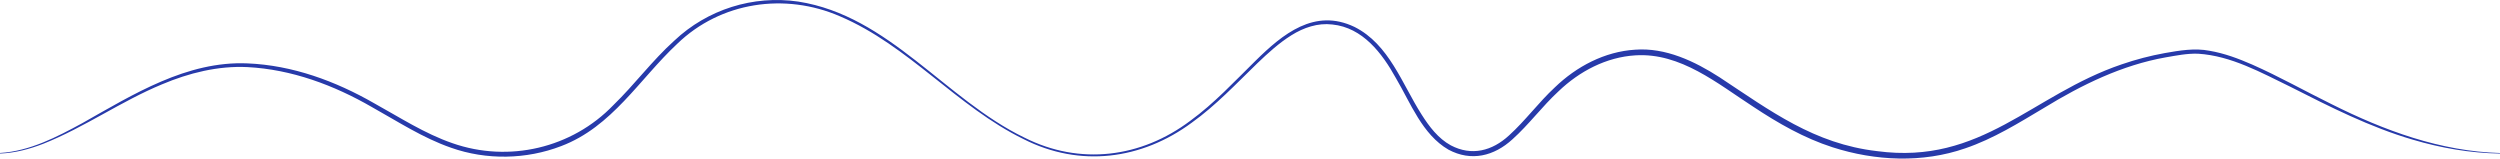 <?xml version="1.0" encoding="UTF-8"?><svg id="Layer_1" xmlns="http://www.w3.org/2000/svg" width="1802.01" height="114.25" viewBox="0 0 1802.01 114.25"><defs><style>.cls-1{fill:#273aaa;stroke-width:0px;}</style></defs><path class="cls-1" d="M0,110.26c21.43-1.3,40.87-11.45,59.39-21.53,36.62-20.65,75.28-44.94,119.04-43.04,32.35,1.34,63.33,12.71,91.19,28.69,18.53,10.24,36.5,21.95,56.56,28.85,40.6,14.2,86.11,3.53,115.92-27.44,15.27-14.8,28-32.12,43.9-46.44,23.95-22.59,56.81-32.95,89.39-28.21,65.48,10.23,105.82,70.37,162.97,98.03,40.12,20.21,84.08,14.59,119.65-12.13,17.22-12.54,31.7-28.23,46.87-43.12,19.71-19.44,42.68-38.28,71.47-24.5,24.92,12.51,34.24,41.02,48.29,63.05,5.5,8.7,12,17.32,21.12,22.3,15.01,7.9,29.81,4.03,41.96-7.16,11.82-10.7,21.21-23.67,33.01-34.62,15.61-15.07,35.93-25.81,57.86-27.17,21.98-1.66,42.89,8.32,60.87,19.88,36.79,24.26,68.06,47.96,113.58,53.24,75.35,10.08,111.42-40.57,176.29-62.56,10.15-3.5,20.56-6.22,31.11-8.13,10.6-1.86,21.55-3.74,32.23-1.65,10.71,1.83,20.85,5.65,30.64,9.91,19.54,8.64,38.09,19.13,57.22,28.53,37.89,19.02,78.68,34.07,121.49,35.25,0,0,0,.4,0,.4-21.34-.34-42.56-3.97-63.01-10.05-30.78-9.03-59.48-23.58-87.96-38.03-21.13-10.23-42.79-22.4-66.61-23.89-7.89-.3-15.67,1.31-23.42,2.63-31.45,5.58-60.37,19.74-87.45,36.29-18.34,10.92-36.68,22.39-57.08,29.3-30.73,10.67-64.77,9.11-95.49-.76-20.52-6.57-39.38-17.4-57.22-29.23-25.84-16.72-52.41-39.09-84.93-37.06-20.98,1.25-40.41,11.49-55.47,25.93-11.68,10.76-21.26,23.88-33.2,34.59-13.24,12.12-29.74,16.24-46.1,7.47-18.85-10.88-27.34-33.7-37.89-51.56-9.94-17.98-24-36.49-45.87-38.67-10.42-1.26-20.69,2.25-29.47,7.77-8.91,5.56-16.78,12.75-24.45,20.08-15.29,14.8-29.99,30.48-47.38,42.94-36.22,26.72-80.62,32.43-121.2,11.85-48.04-23.48-82.92-67.51-132.3-88.51-39.68-17.26-86.03-10.52-117.44,19.86-27.31,25.55-46.85,59.76-83.56,73.66-25.22,9.7-53.96,10.2-79.43,1.17-20.33-7.06-38.38-18.91-57-29.29-27.45-15.84-57.91-27.17-89.74-28.82-21.16-1.02-42.16,4.22-61.58,12.43-29.46,12.18-55.89,31.06-85.61,42.86-9.94,3.84-20.42,6.63-31.12,7.03,0,0-.02-.4-.02-.4h0Z"/></svg>